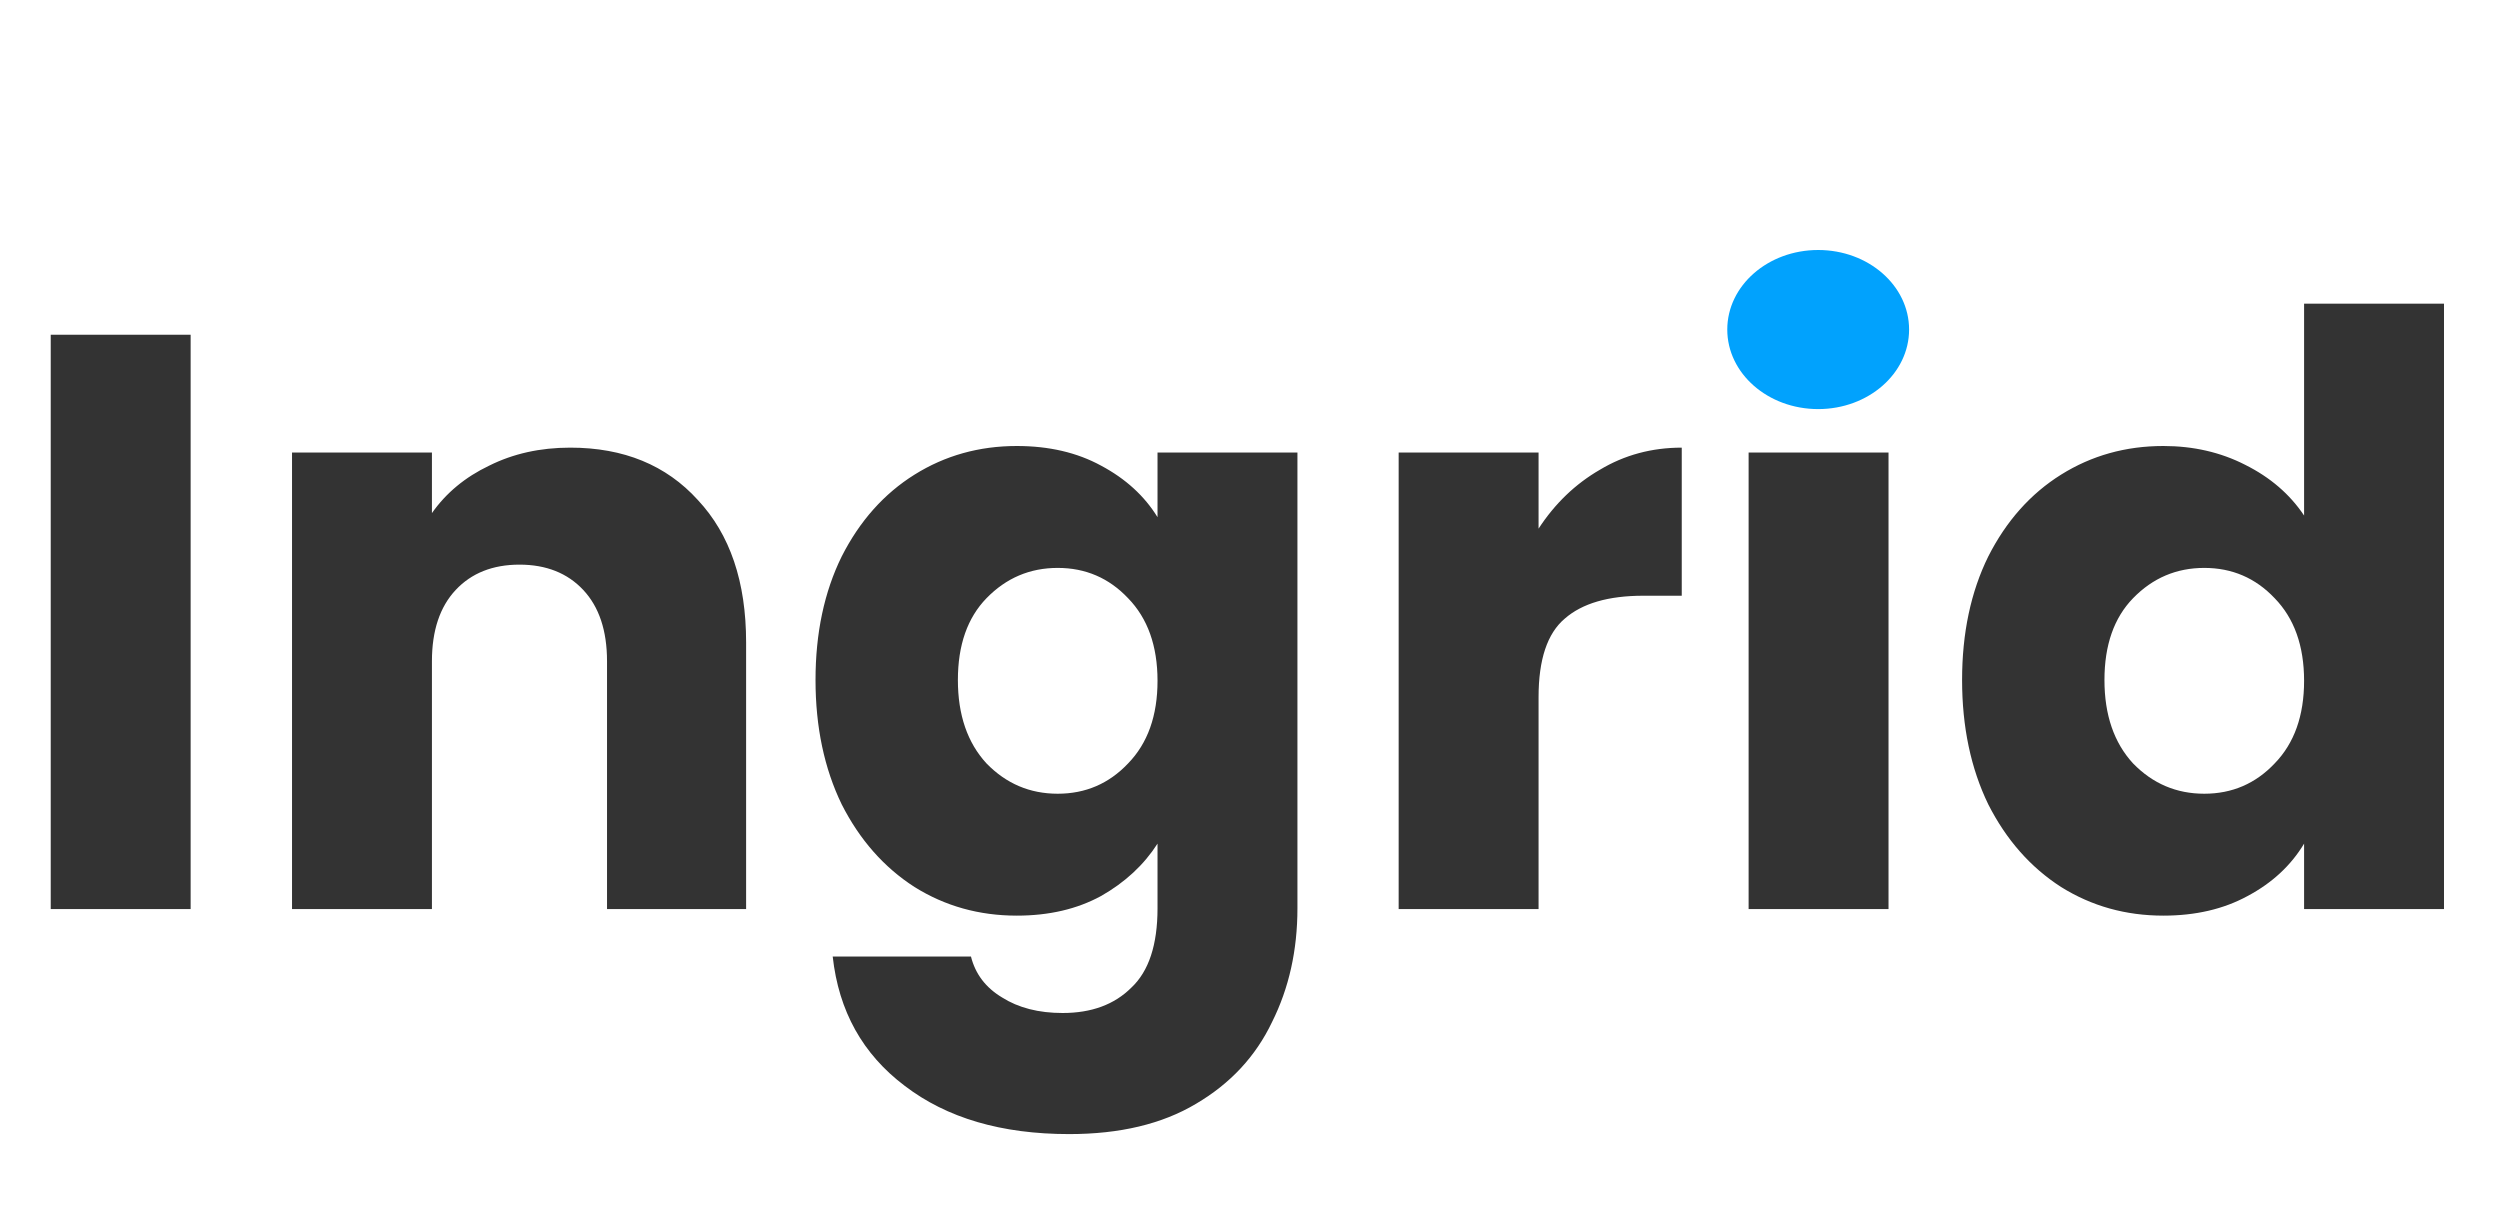 <svg width="110" height="54" viewBox="0 0 110 54" fill="none" xmlns="http://www.w3.org/2000/svg">
<path d="M8.388 14.728V40H2.232V14.728H8.388ZM25.089 19.696C27.441 19.696 29.313 20.464 30.705 22C32.121 23.512 32.829 25.6 32.829 28.264V40H26.709V29.092C26.709 27.748 26.361 26.704 25.665 25.96C24.969 25.216 24.033 24.844 22.857 24.844C21.681 24.844 20.745 25.216 20.049 25.96C19.353 26.704 19.005 27.748 19.005 29.092V40H12.849V19.912H19.005V22.576C19.629 21.688 20.469 20.992 21.525 20.488C22.581 19.96 23.769 19.696 25.089 19.696ZM44.739 19.624C46.155 19.624 47.391 19.912 48.447 20.488C49.527 21.064 50.355 21.82 50.931 22.756V19.912H57.087V39.964C57.087 41.812 56.715 43.48 55.971 44.968C55.251 46.48 54.135 47.68 52.623 48.568C51.135 49.456 49.275 49.9 47.043 49.9C44.067 49.9 41.655 49.192 39.807 47.776C37.959 46.384 36.903 44.488 36.639 42.088H42.723C42.915 42.856 43.371 43.456 44.091 43.888C44.811 44.344 45.699 44.572 46.755 44.572C48.027 44.572 49.035 44.2 49.779 43.456C50.547 42.736 50.931 41.572 50.931 39.964V37.12C50.331 38.056 49.503 38.824 48.447 39.424C47.391 40 46.155 40.288 44.739 40.288C43.083 40.288 41.583 39.868 40.239 39.028C38.895 38.164 37.827 36.952 37.035 35.392C36.267 33.808 35.883 31.984 35.883 29.92C35.883 27.856 36.267 26.044 37.035 24.484C37.827 22.924 38.895 21.724 40.239 20.884C41.583 20.044 43.083 19.624 44.739 19.624ZM50.931 29.956C50.931 28.42 50.499 27.208 49.635 26.32C48.795 25.432 47.763 24.988 46.539 24.988C45.315 24.988 44.271 25.432 43.407 26.32C42.567 27.184 42.147 28.384 42.147 29.92C42.147 31.456 42.567 32.68 43.407 33.592C44.271 34.48 45.315 34.924 46.539 34.924C47.763 34.924 48.795 34.48 49.635 33.592C50.499 32.704 50.931 31.492 50.931 29.956ZM67.697 23.26C68.417 22.156 69.317 21.292 70.397 20.668C71.477 20.02 72.677 19.696 73.997 19.696V26.212H72.305C70.769 26.212 69.617 26.548 68.849 27.22C68.081 27.868 67.697 29.02 67.697 30.676V40H61.541V19.912H67.697V23.26ZM80.035 17.824C78.955 17.824 78.067 17.512 77.371 16.888C76.699 16.24 76.363 15.448 76.363 14.512C76.363 13.552 76.699 12.76 77.371 12.136C78.067 11.488 78.955 11.164 80.035 11.164C81.091 11.164 81.955 11.488 82.627 12.136C83.323 12.76 83.671 13.552 83.671 14.512C83.671 15.448 83.323 16.24 82.627 16.888C81.955 17.512 81.091 17.824 80.035 17.824ZM83.095 19.912V40H76.939V19.912H83.095ZM86.332 29.92C86.332 27.856 86.716 26.044 87.484 24.484C88.276 22.924 89.344 21.724 90.688 20.884C92.032 20.044 93.532 19.624 95.188 19.624C96.508 19.624 97.708 19.9 98.788 20.452C99.892 21.004 100.756 21.748 101.38 22.684V13.36H107.536V40H101.38V37.12C100.804 38.08 99.976 38.848 98.896 39.424C97.84 40 96.604 40.288 95.188 40.288C93.532 40.288 92.032 39.868 90.688 39.028C89.344 38.164 88.276 36.952 87.484 35.392C86.716 33.808 86.332 31.984 86.332 29.92ZM101.38 29.956C101.38 28.42 100.948 27.208 100.084 26.32C99.244 25.432 98.212 24.988 96.988 24.988C95.764 24.988 94.72 25.432 93.856 26.32C93.016 27.184 92.596 28.384 92.596 29.92C92.596 31.456 93.016 32.68 93.856 33.592C94.72 34.48 95.764 34.924 96.988 34.924C98.212 34.924 99.244 34.48 100.084 33.592C100.948 32.704 101.38 31.492 101.38 29.956Z" fill="#333333"/>
<ellipse cx="80" cy="14.5" rx="4" ry="3.5" fill="#01A2FD"/>
</svg>
